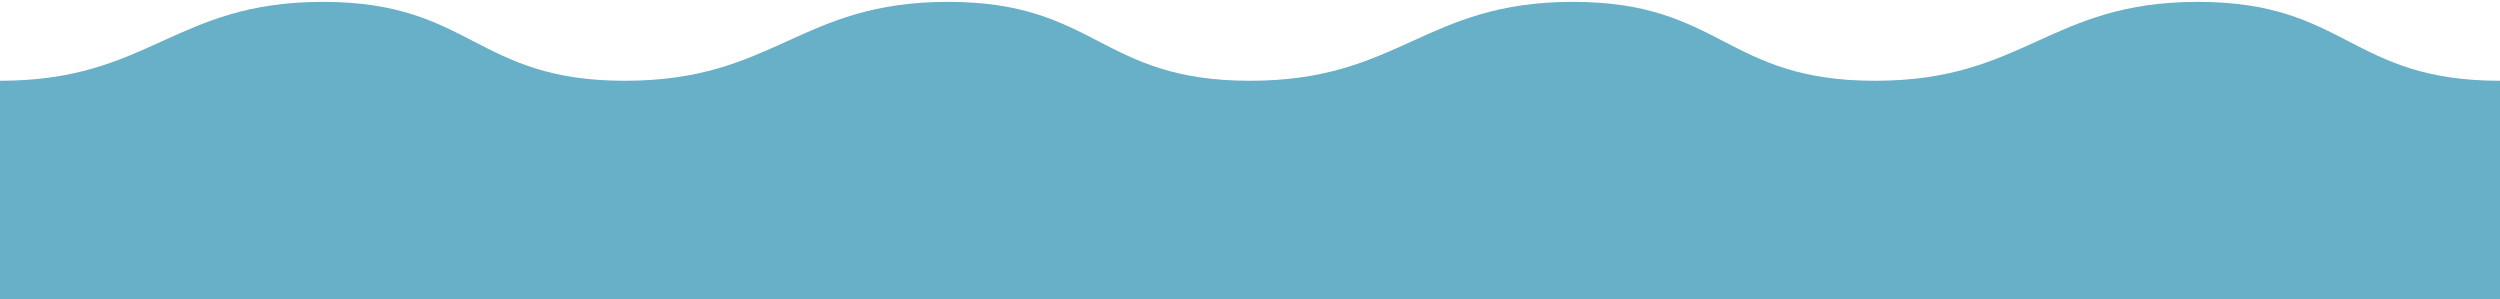 <svg width="384" height="46" fill="none" xmlns="http://www.w3.org/2000/svg"><path d="M49.6.286c-22.86 0-26.56 12.12-49.6 12.12V46h96V12.407C72.96 12.407 72.46.286 49.6.286zm96 0c-22.861 0-26.56 12.12-49.6 12.12V46h96V12.407c-23.04 0-23.539-12.121-46.4-12.121zm96 0c-22.861 0-26.56 12.12-49.6 12.12V46h96V12.407c-23.04 0-23.539-12.121-46.4-12.121zm96 0c-22.861 0-26.56 12.12-49.6 12.12V46h96V12.407c-23.04 0-23.539-12.121-46.4-12.121z" fill="#67B0C7"/></svg>